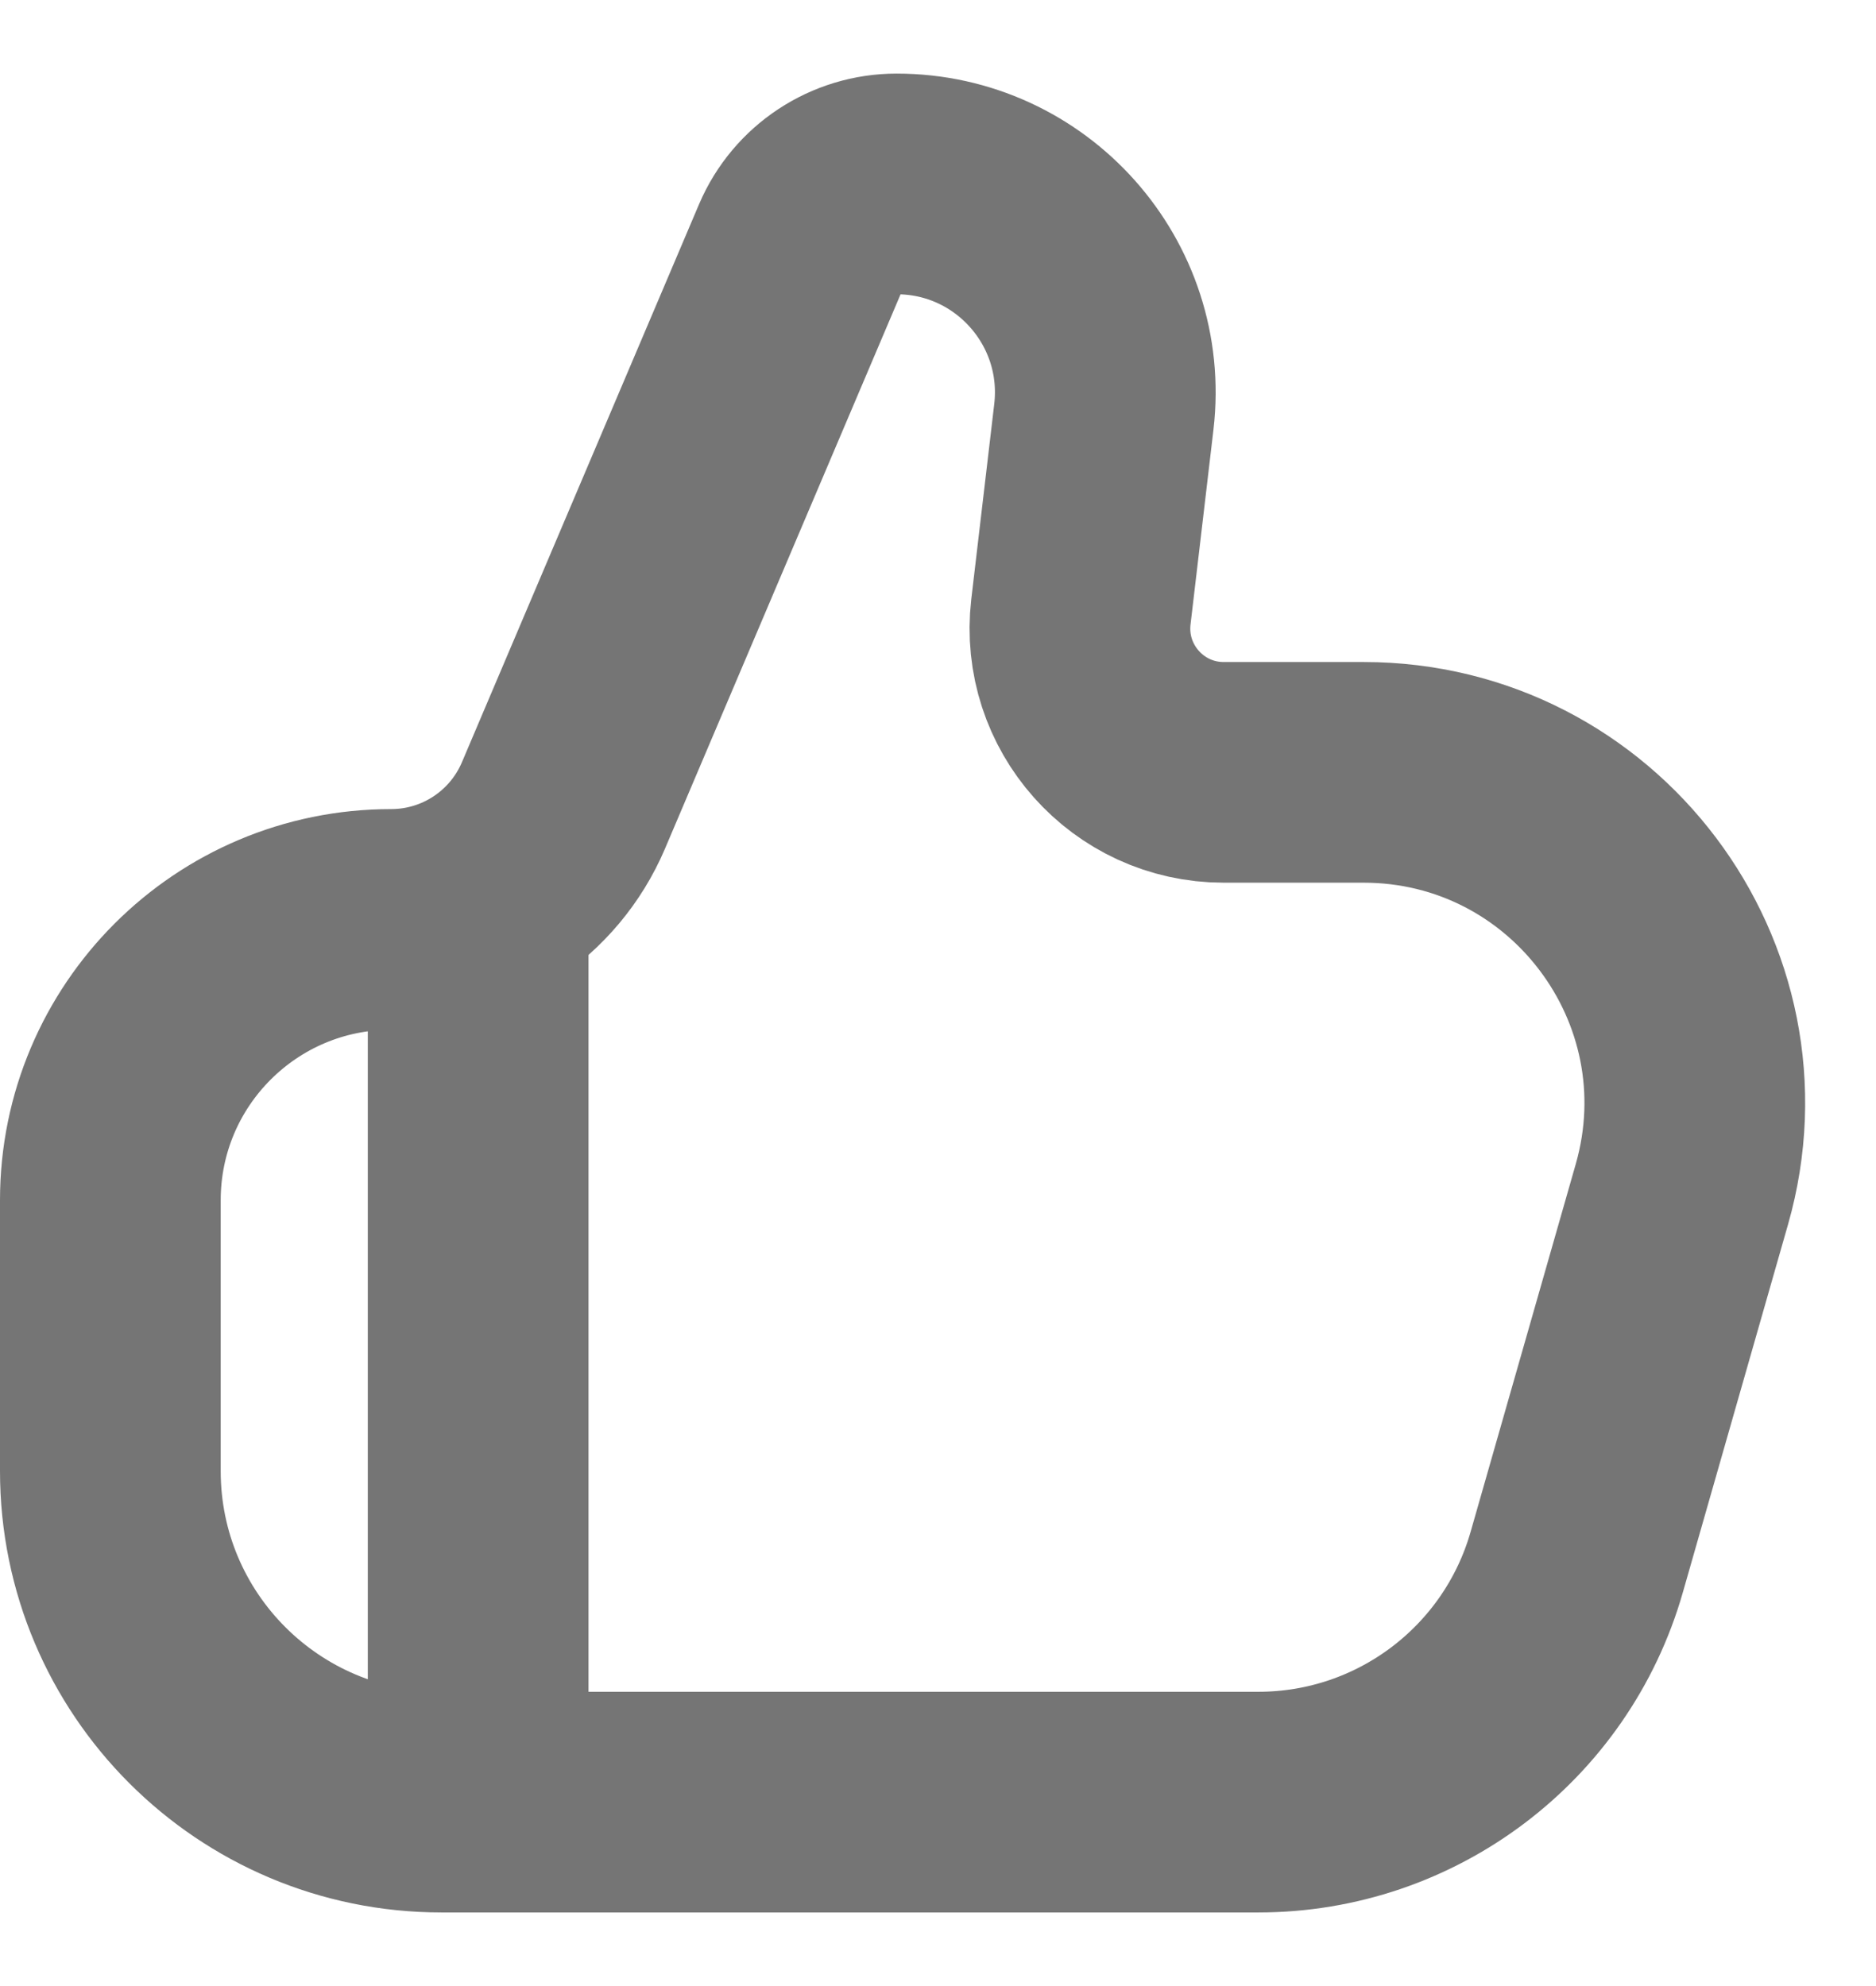 <svg width="17" height="18" viewBox="0 0 17 18" fill="none" xmlns="http://www.w3.org/2000/svg">
    <path d="M1 10.878C1 9.472 2.139 8.333 3.544 8.333V8.333C4.225 8.333 4.839 7.927 5.106 7.3L7.255 2.242C7.404 1.893 7.746 1.667 8.125 1.667V1.667C9.256 1.667 10.134 2.653 10.003 3.777L9.795 5.545C9.705 6.32 10.31 7 11.089 7H12.356C14.349 7 15.788 8.908 15.241 10.824L14.288 14.158C13.92 15.445 12.743 16.333 11.404 16.333H4C2.343 16.333 1 14.99 1 13.333V10.878Z" stroke="#757575" stroke-width="2"/>
    <path d="M4.333 7.667V16.333" stroke="#757575" stroke-width="2"/>
</svg>
